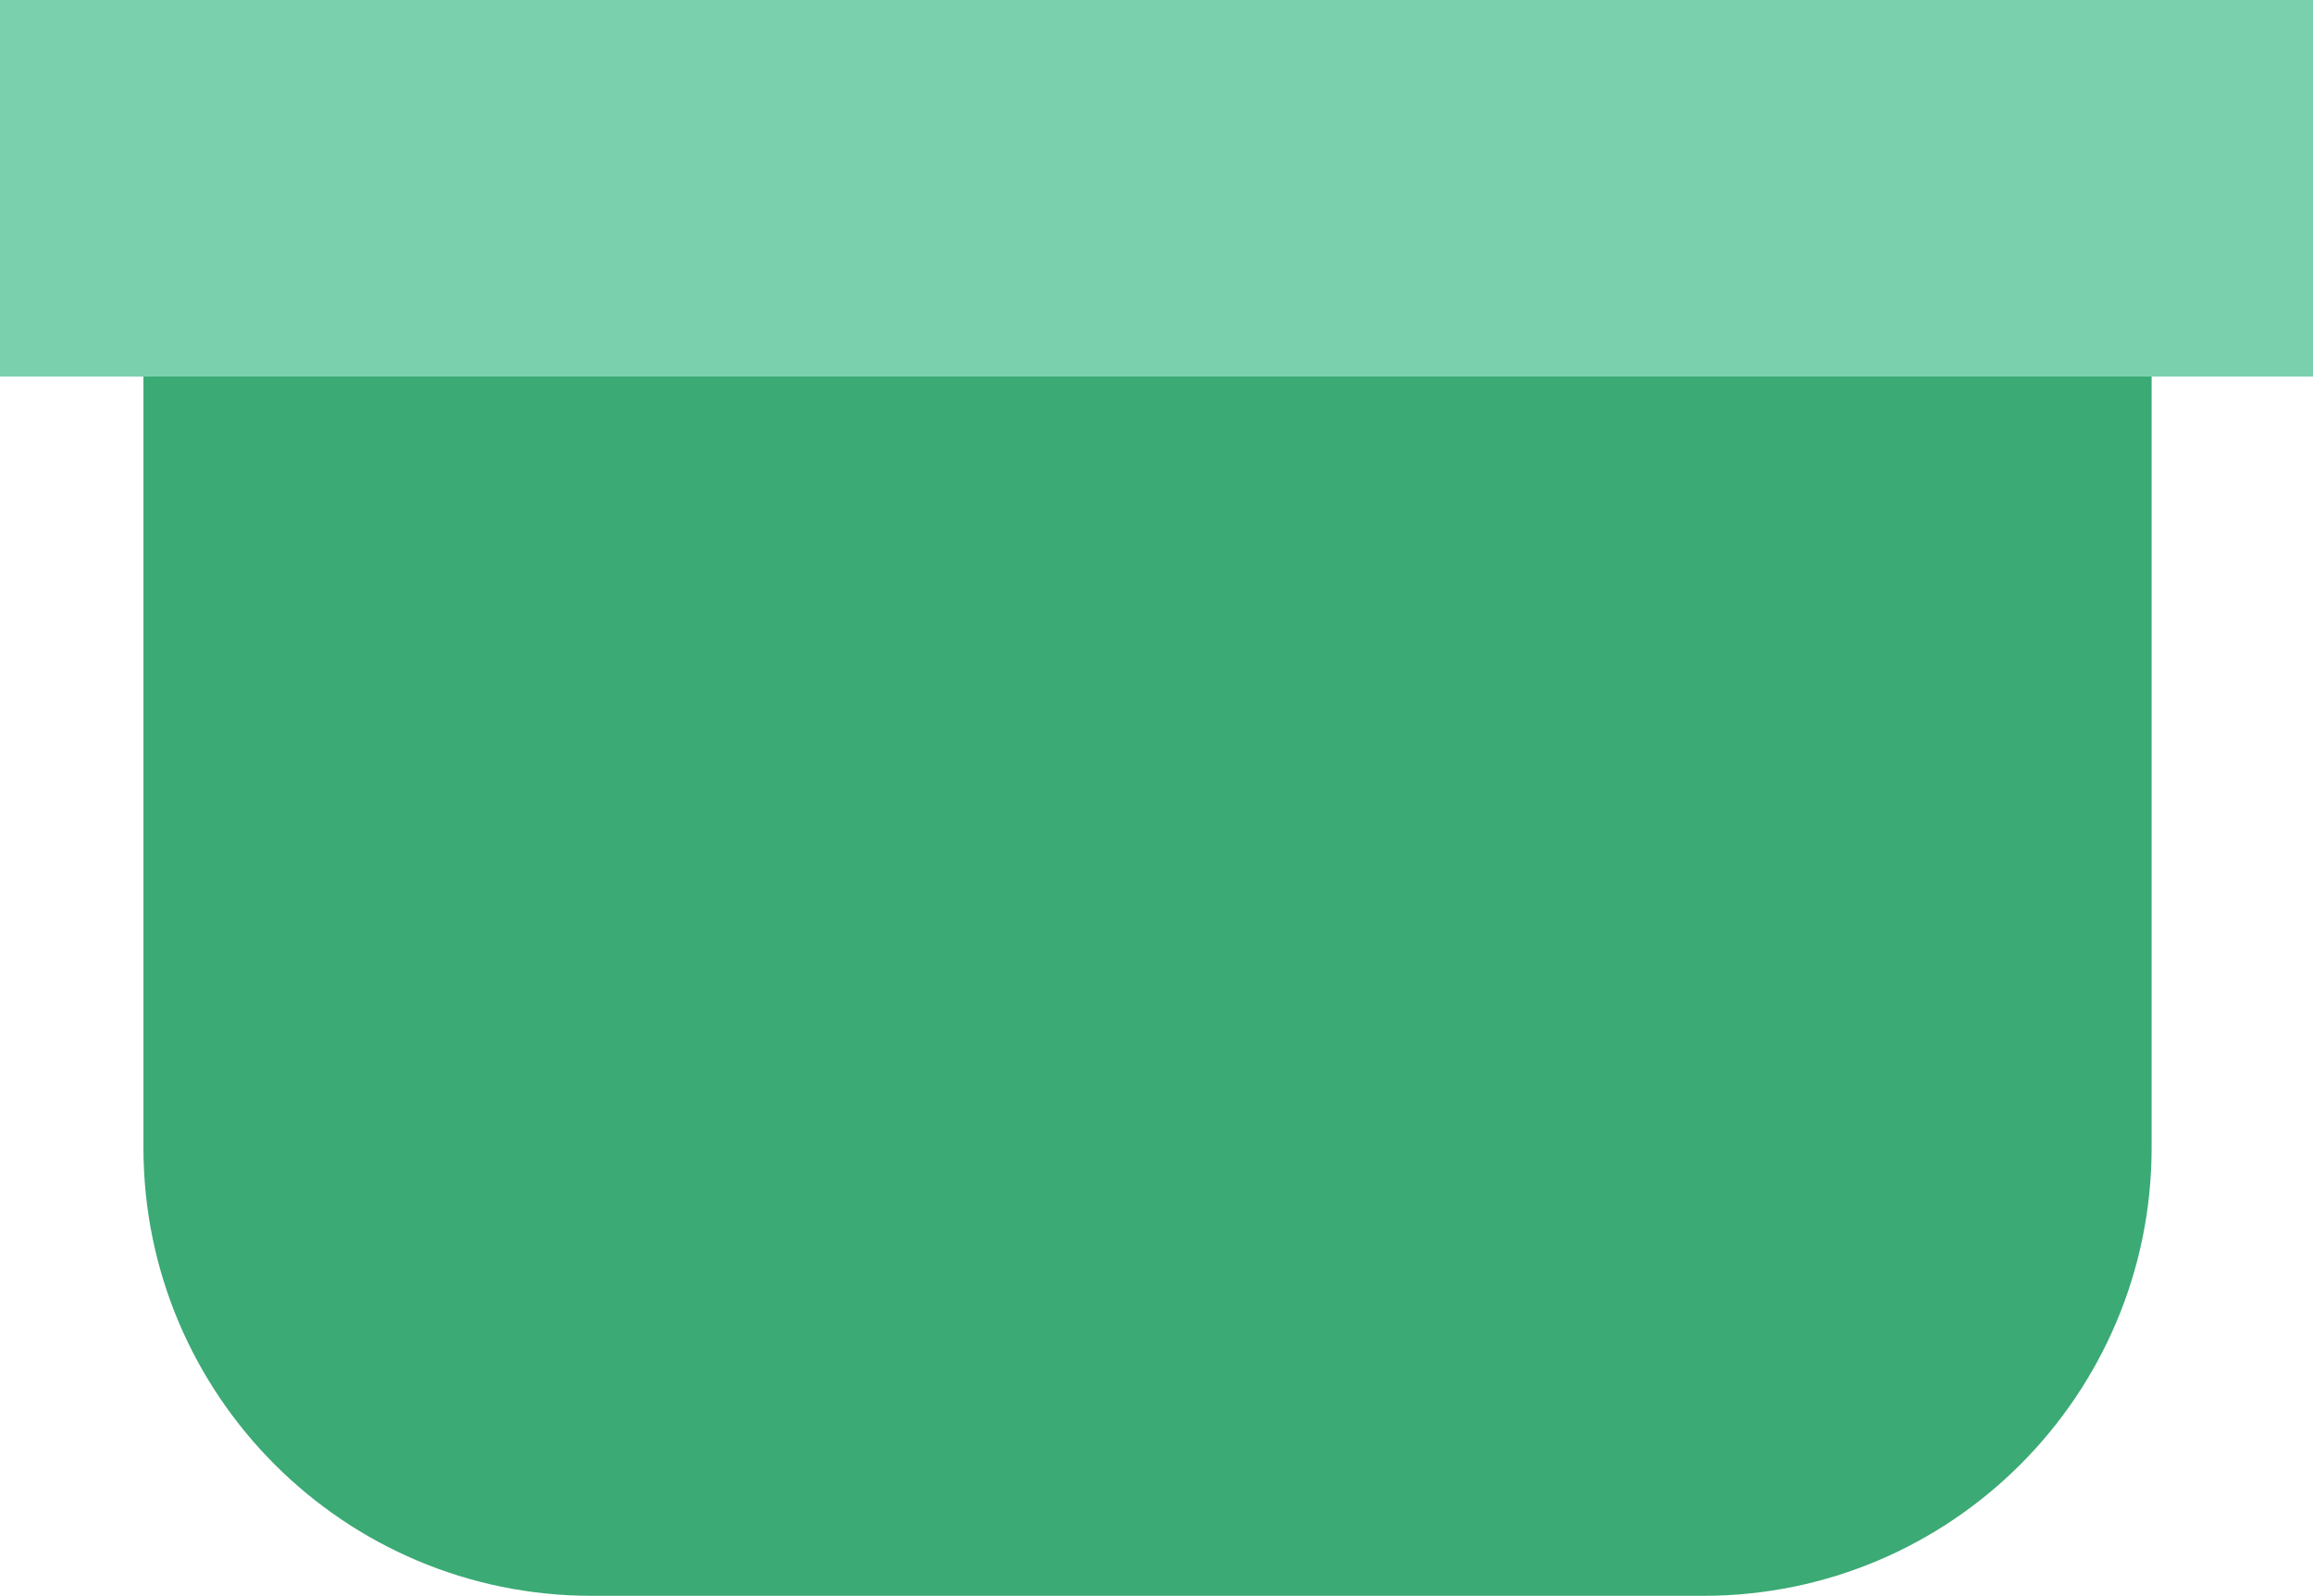 <svg width="129" height="89" viewBox="0 0 129 89" fill="none" xmlns="http://www.w3.org/2000/svg">
<path d="M8 0H120V64C120 77.807 108.807 89 95 89H33C19.193 89 8 77.807 8 64V0Z" fill="#3BAA75"/>
<path d="M0 0H129V21H0V0Z" fill="#7AD0AC"/>
</svg>
